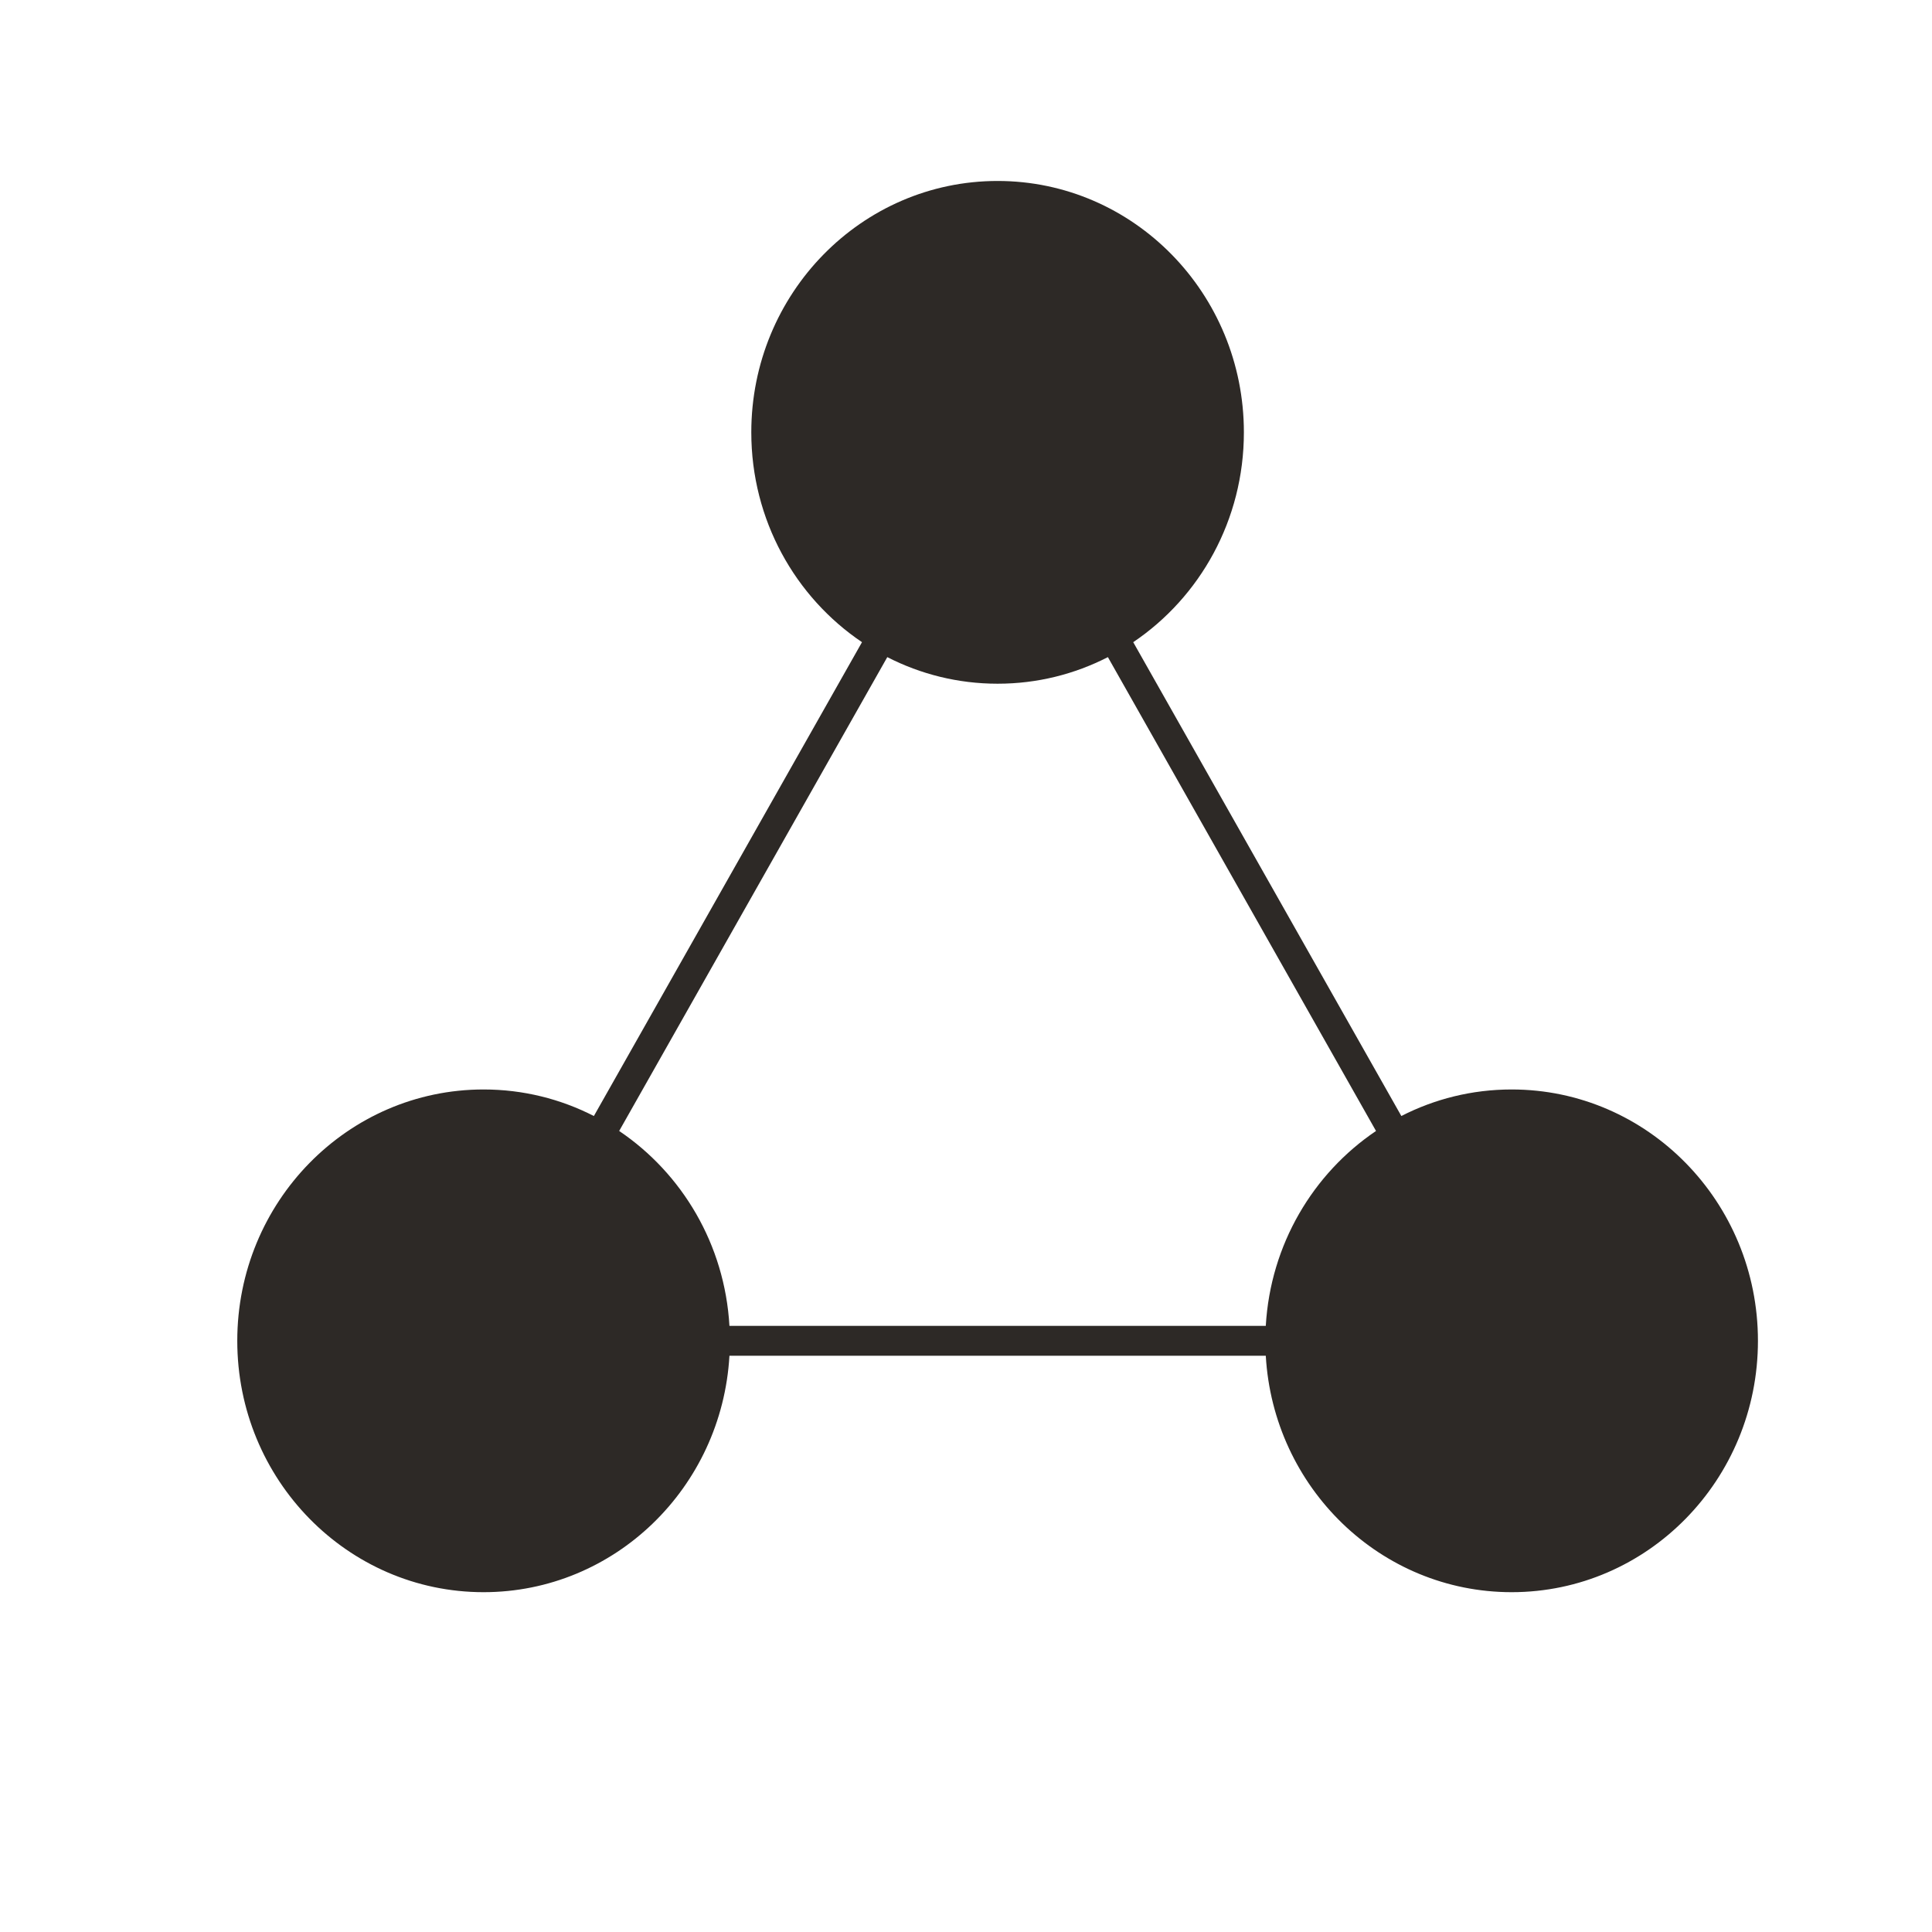 <svg width="54" height="54" viewBox="0 0 54 54" fill="none" xmlns="http://www.w3.org/2000/svg">
<g id="Group 237">
<path id="Union" fill-rule="evenodd" clip-rule="evenodd" d="M30.966 18.367C30.039 18.842 28.992 19.11 27.883 19.11C26.775 19.11 25.727 18.842 24.8 18.367L17.306 31.611C19.064 32.797 20.257 34.782 20.388 37.059H35.379C35.51 34.782 36.703 32.797 38.46 31.611L30.966 18.367ZM24.093 17.949C22.229 16.692 20.999 14.534 20.999 12.084C20.999 8.204 24.081 5.058 27.883 5.058C31.685 5.058 34.767 8.204 34.767 12.084C34.767 14.534 33.538 16.692 31.674 17.949L39.168 31.193C40.095 30.718 41.143 30.451 42.251 30.451C46.053 30.451 49.135 33.596 49.135 37.477C49.135 41.357 46.053 44.502 42.251 44.502C38.586 44.502 35.591 41.58 35.379 37.894H20.388C20.176 41.58 17.18 44.502 13.516 44.502C9.714 44.502 6.632 41.357 6.632 37.477C6.632 33.596 9.714 30.451 13.516 30.451C14.624 30.451 15.671 30.718 16.599 31.193L24.093 17.949Z" fill="#2D2926"/>
</g>
</svg>
